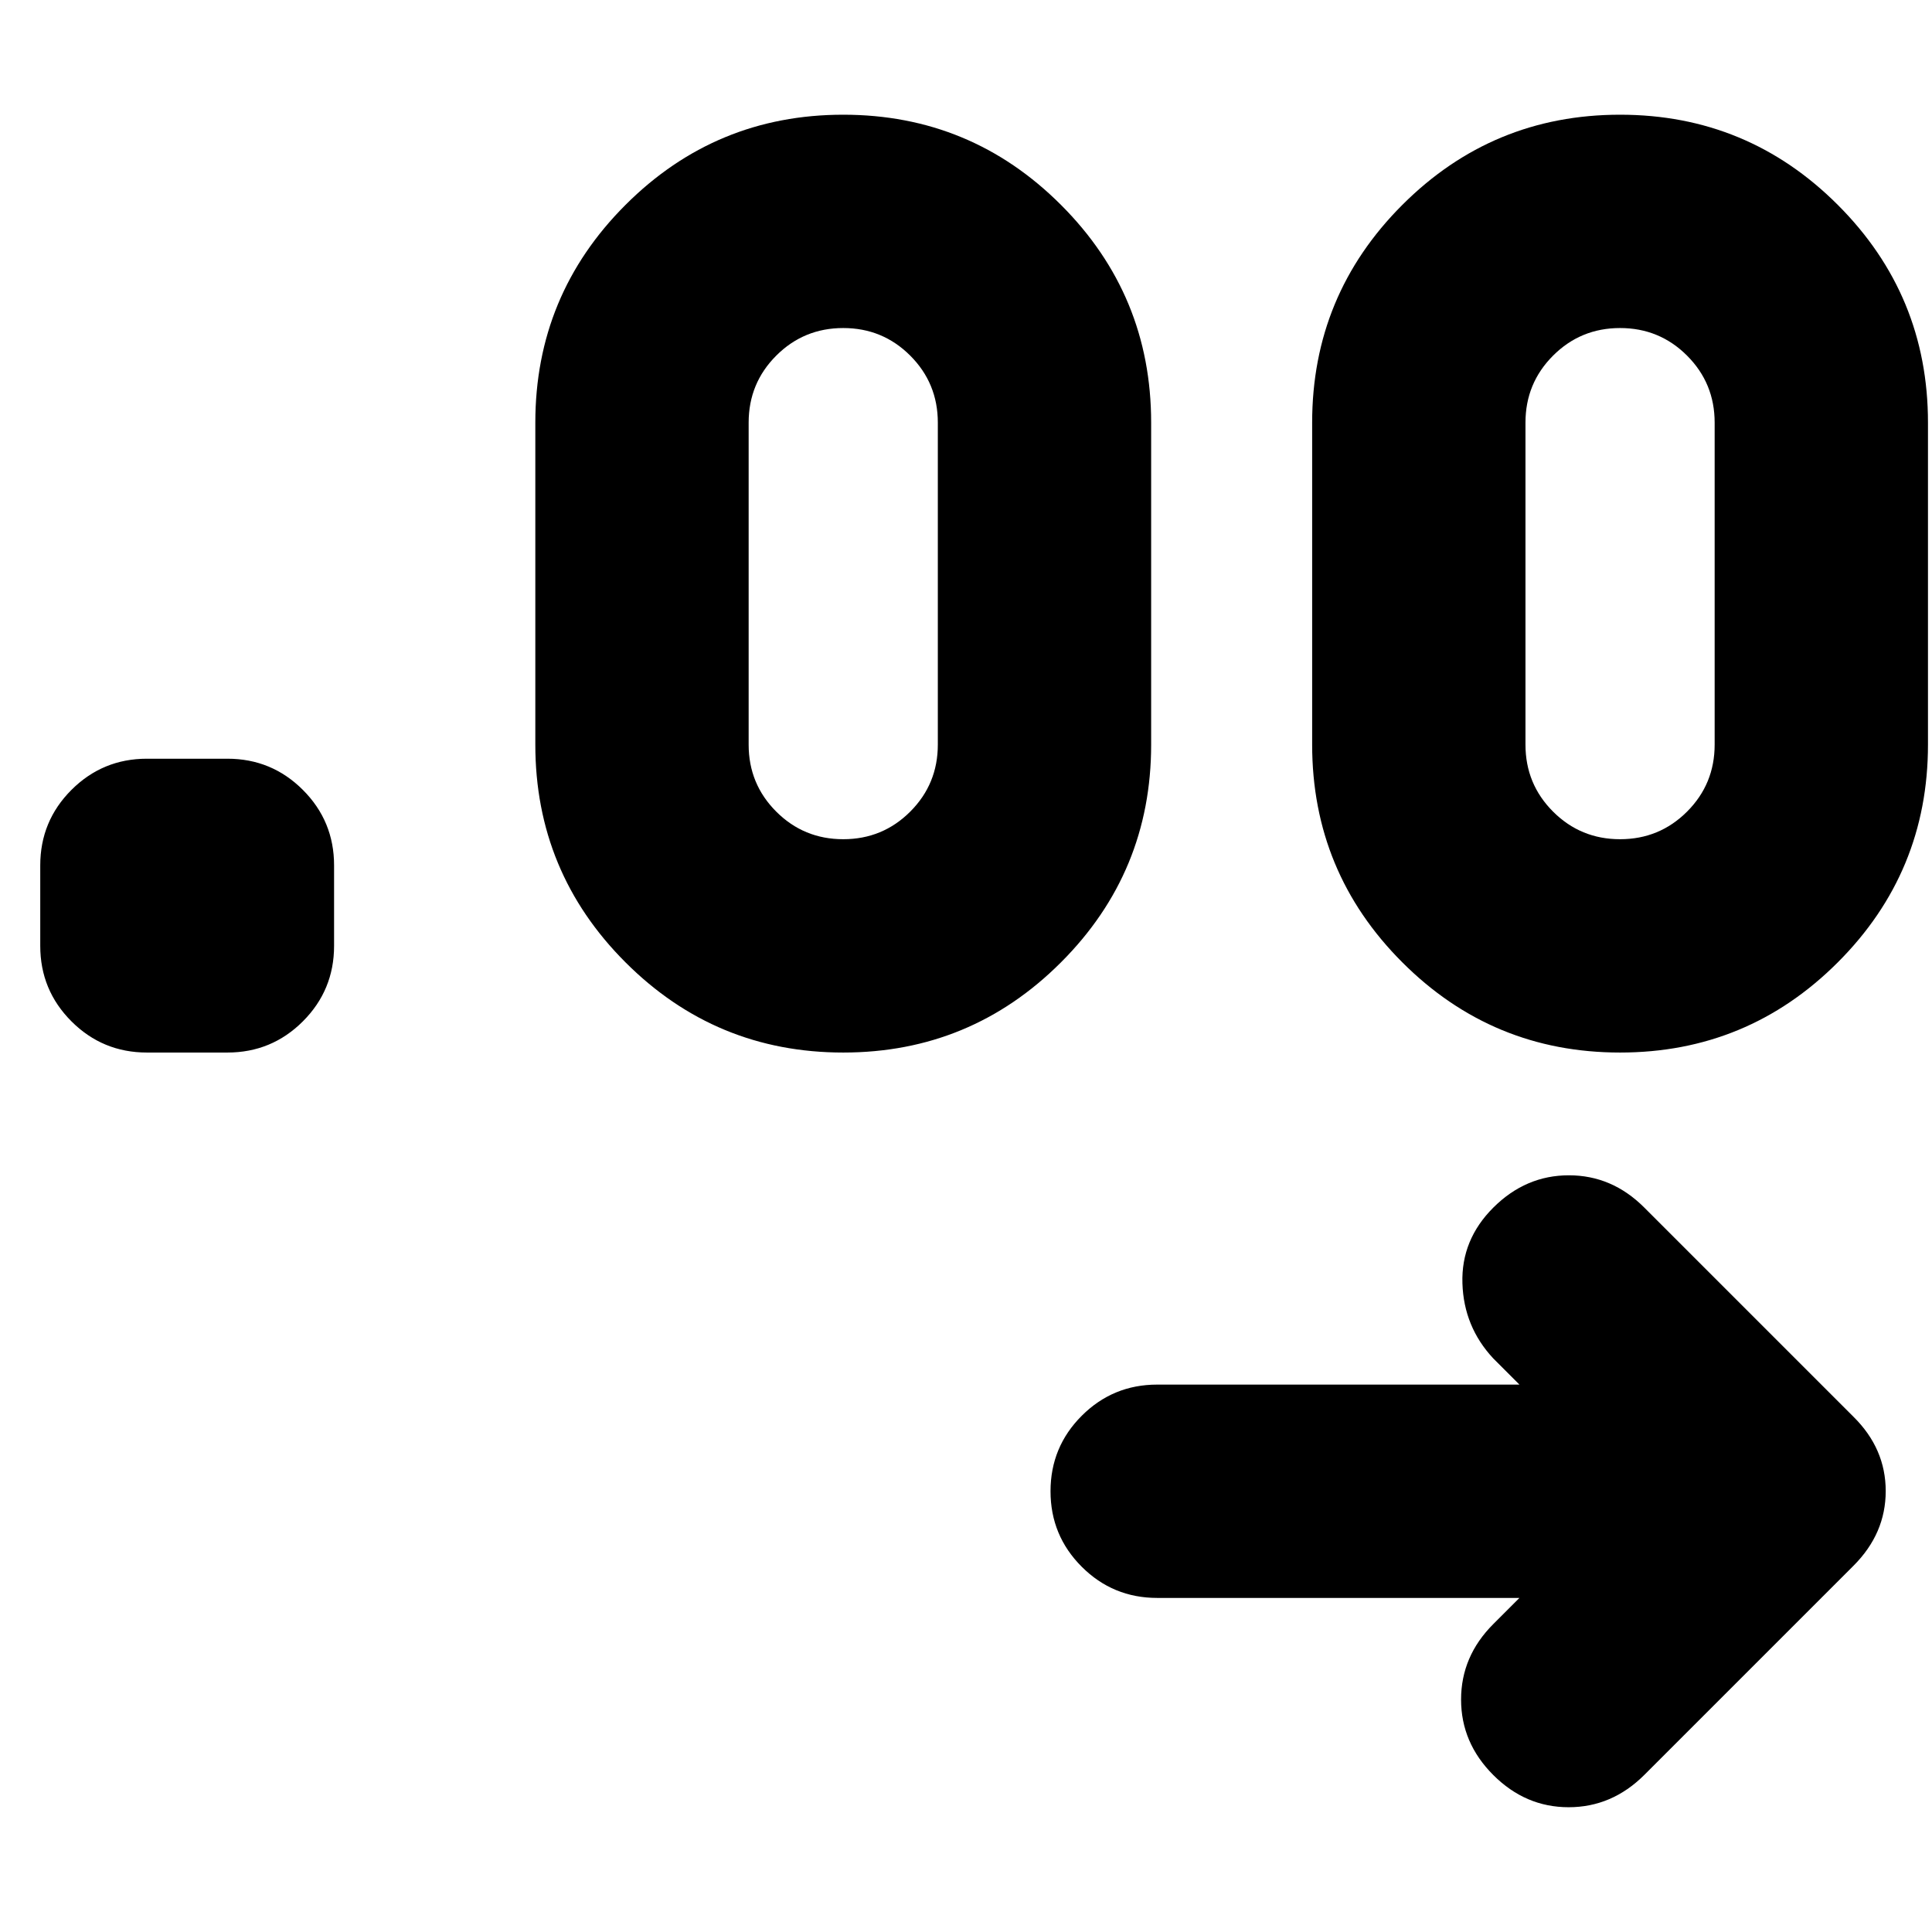 <svg xmlns="http://www.w3.org/2000/svg" height="24" viewBox="0 -960 960 960" width="24"><path d="M755-166H575q-22 0-37.5-15.5T522-219q0-22 15.5-37.5T575-272h180l-13-13q-14.67-15.73-15.33-37.37Q726-344 742.07-360q16.07-16 37.5-16T817-360l104 104q16 15.82 16 36.91Q937-198 921-182L817-78q-16.09 16-37.55 16Q758-62 742-78q-16-16-16-37.5t16-37.5l13-13ZM113-437H73q-22 0-37.5-15.5T20-490v-40q0-22 15.5-37.5T73-583h40q22 0 37.5 15.5T166-530v40q0 22-15.5 37.5T113-437Zm306 0q-63.39 0-108.19-44.81Q266-526.61 266-590v-160q0-63.39 44.81-108.19Q355.61-903 419-903t108.19 44.81Q572-813.39 572-750v160q0 63.39-44.81 108.19Q482.39-437 419-437Zm386 0q-63.39 0-108.19-44.81Q652-526.61 652-590v-160q0-63.39 44.81-108.19Q741.61-903 805-903t108.19 44.81Q958-813.39 958-750v160q0 63.39-44.81 108.19Q868.39-437 805-437ZM419-543q19.58 0 33.29-13.71T466-590v-160q0-19.58-13.71-33.29T419-797q-19.58 0-33.29 13.71T372-750v160q0 19.58 13.71 33.29T419-543Zm386 0q19.58 0 33.29-13.71T852-590v-160q0-19.58-13.71-33.29T805-797q-19.58 0-33.29 13.71T758-750v160q0 19.58 13.71 33.29T805-543Z"/></svg>